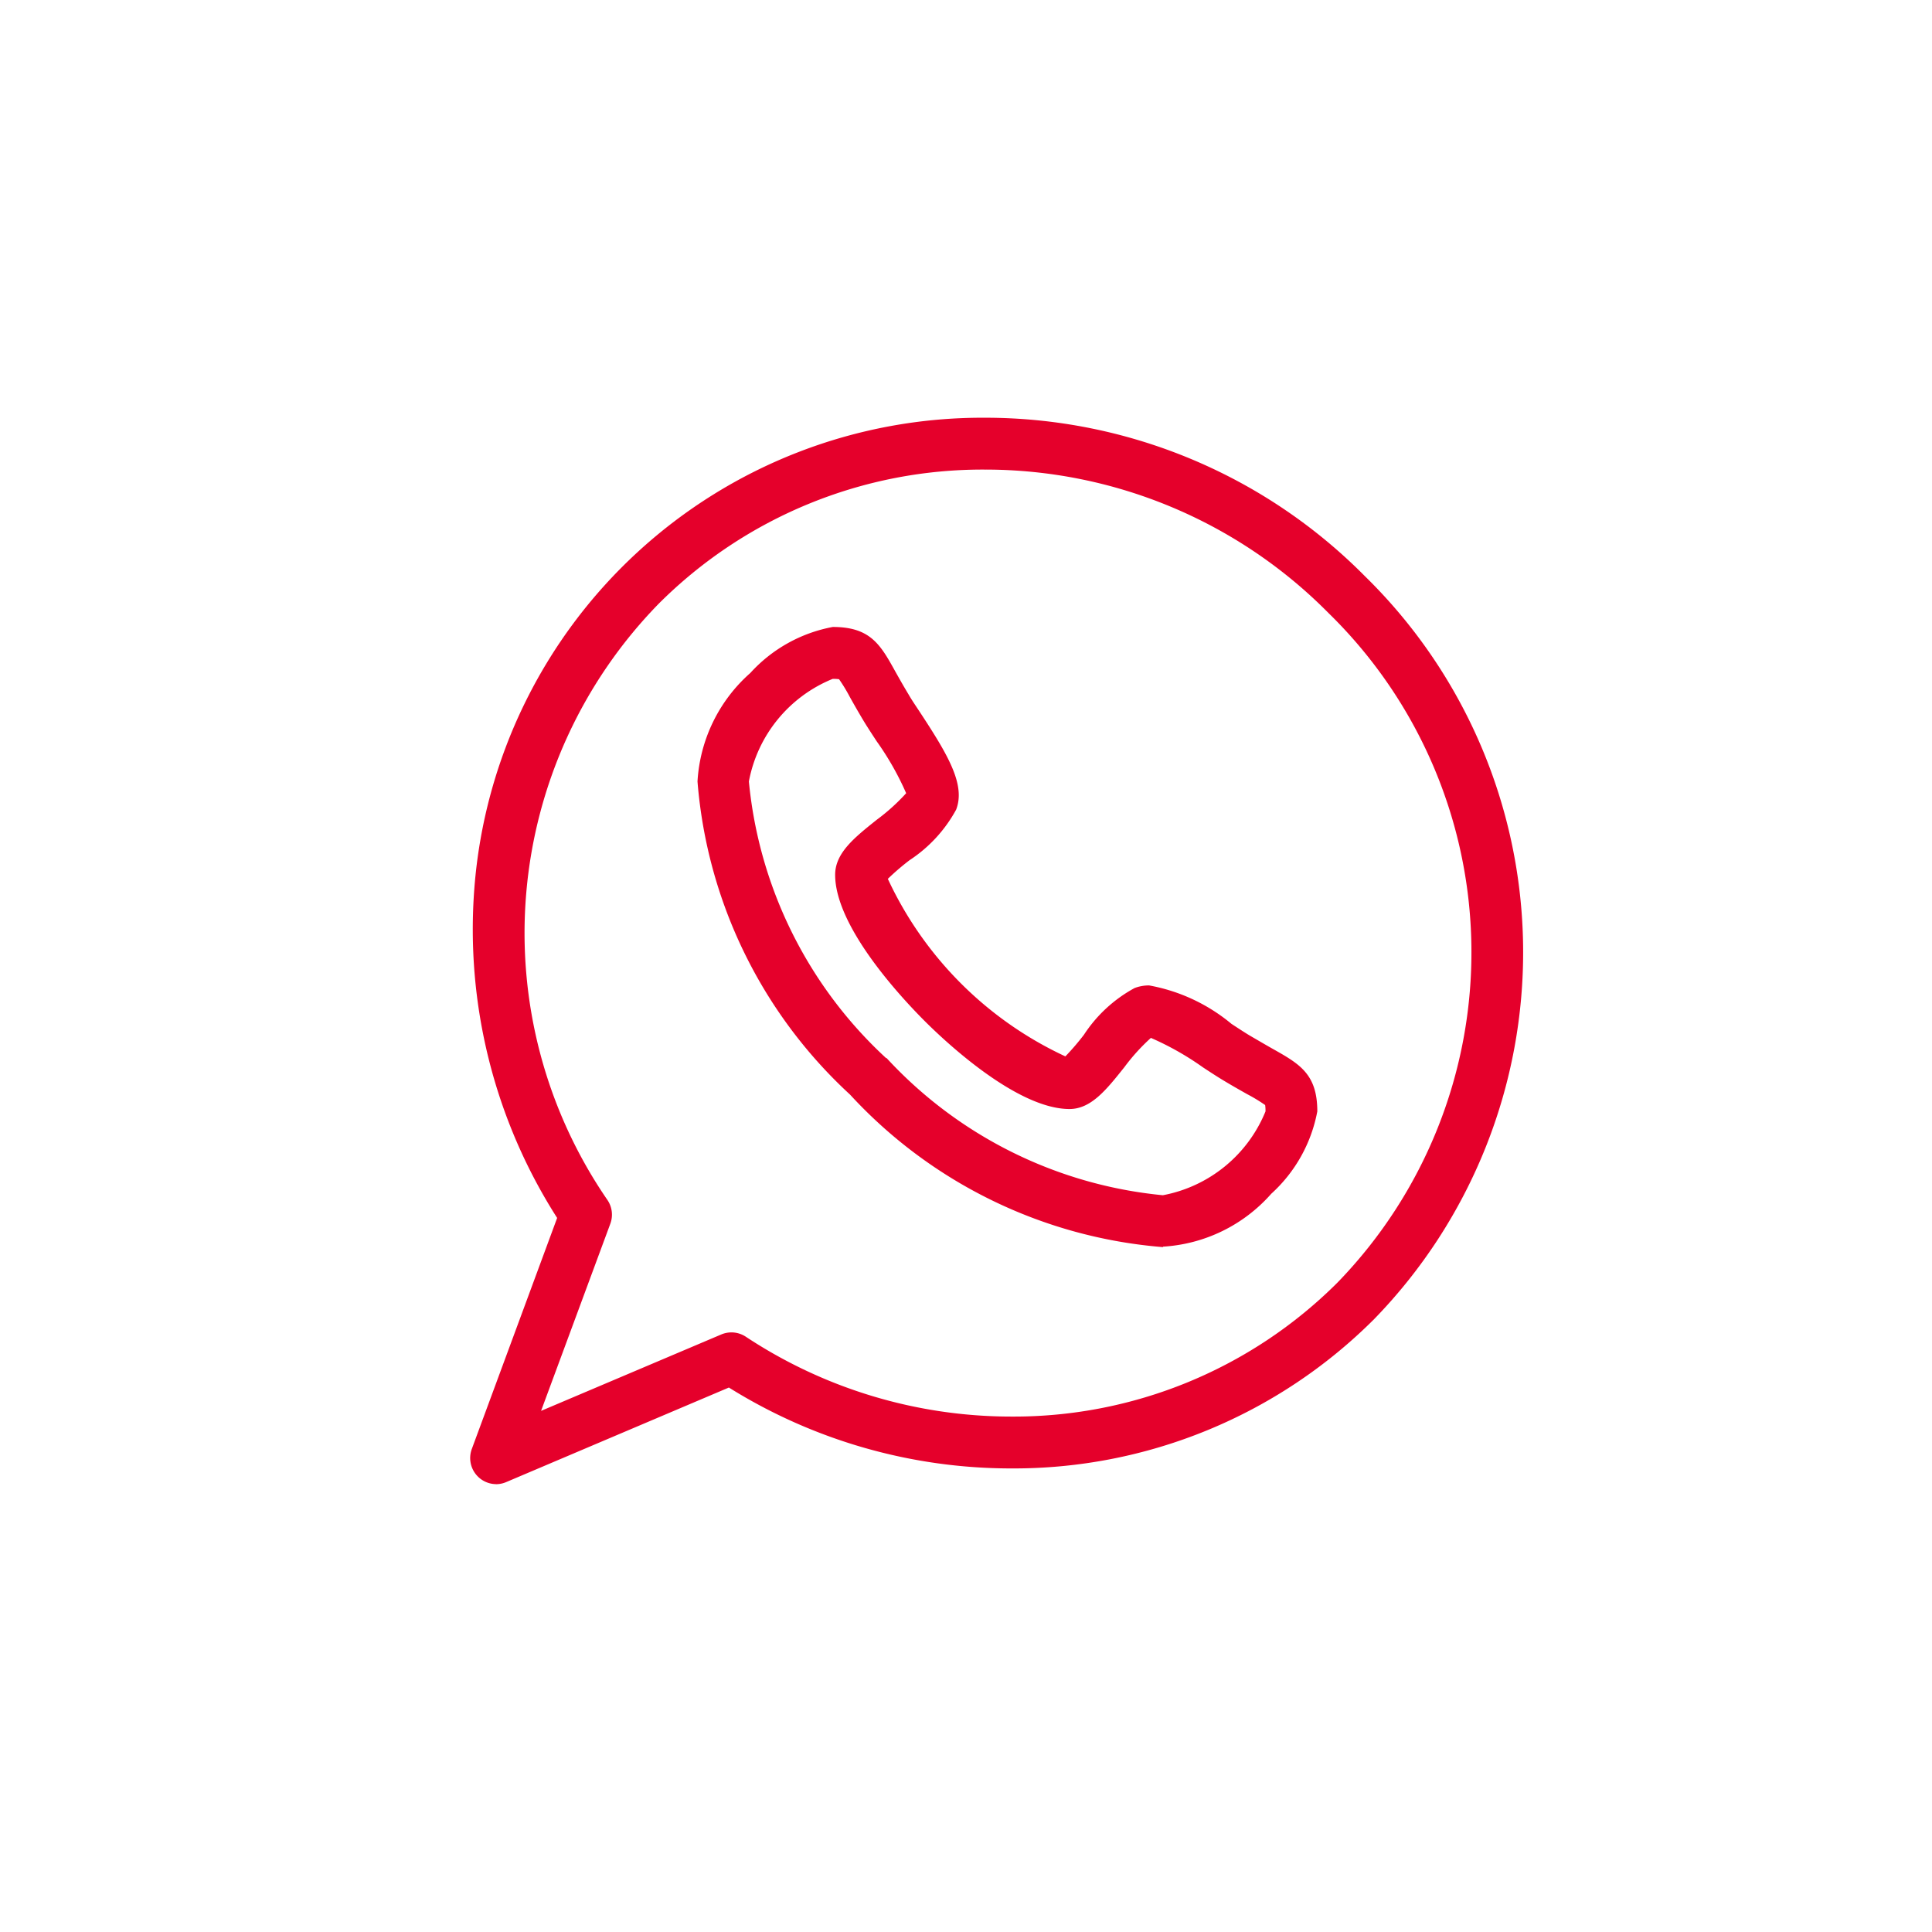<svg xmlns="http://www.w3.org/2000/svg" xmlns:xlink="http://www.w3.org/1999/xlink" width="37" height="37" viewBox="0 0 37 37">
  <defs>
    <clipPath id="clip-path">
      <rect id="Rectangle_7" data-name="Rectangle 7" width="20.17" height="20.424" fill="#e5002b"/>
    </clipPath>
  </defs>
  <g id="Group_8366" data-name="Group 8366" transform="translate(-1220 267)">
    <circle id="Ellipse_57" data-name="Ellipse 57" cx="18.5" cy="18.5" r="18.5" transform="translate(1220 -267)" fill="#fff" opacity="0"/>
    <g id="Group_8365" data-name="Group 8365" transform="translate(1229 -259)">
      <g id="Group_137" data-name="Group 137" clip-path="url(#clip-path)">
        <path id="Path_27" data-name="Path 27" d="M104.845,100.1h0a9.137,9.137,0,0,1-5.992-2.916l-.01-.01a9.136,9.136,0,0,1-2.916-5.992,3,3,0,0,1,1.011-2.077,2.832,2.832,0,0,1,1.58-.882c.722,0,.914.341,1.2.858.071.126.151.269.255.441.057.1.137.216.221.344.533.812.869,1.381.686,1.856a2.7,2.7,0,0,1-.891.967,4.714,4.714,0,0,0-.417.358,7,7,0,0,0,3.4,3.4,4.743,4.743,0,0,0,.356-.415,2.691,2.691,0,0,1,.97-.894.771.771,0,0,1,.278-.05,3.417,3.417,0,0,1,1.577.736c.128.084.249.163.345.221.172.1.315.184.441.255.517.291.858.483.858,1.2a2.832,2.832,0,0,1-.883,1.579,3,3,0,0,1-2.075,1.012Zm-5.3-3.624a8.277,8.277,0,0,0,5.294,2.63,2.65,2.65,0,0,0,1.966-1.606.775.775,0,0,0-.007-.121,3.176,3.176,0,0,0-.345-.209c-.125-.071-.281-.158-.466-.27-.113-.068-.241-.152-.377-.241a5.524,5.524,0,0,0-1-.566,3.815,3.815,0,0,0-.509.562c-.341.427-.635.8-1.05.8-1.011,0-2.39-1.3-2.788-1.7s-1.7-1.776-1.7-2.786c0-.418.37-.713.8-1.056a3.834,3.834,0,0,0,.56-.506,5.508,5.508,0,0,0-.565-.995c-.089-.136-.173-.264-.241-.376-.112-.186-.2-.342-.27-.467a3.169,3.169,0,0,0-.209-.345.8.8,0,0,0-.121-.007,2.645,2.645,0,0,0-1.606,1.965,8.277,8.277,0,0,0,2.63,5.3Z" transform="translate(-91.569 -84.216)" fill="#e5002b"/>
        <path id="Path_28" data-name="Path 28" d="M.5,20.423a.5.5,0,0,1-.466-.669L1.67,15.325A10.26,10.26,0,0,1,.085,9.005,9.758,9.758,0,0,1,9.864,0,10.232,10.232,0,0,1,17.14,3.035a10.075,10.075,0,0,1,.176,14.228,9.758,9.758,0,0,1-6.952,2.859h0a10.205,10.205,0,0,1-5.405-1.549L.691,20.385a.5.5,0,0,1-.194.039Zm4.509-2.906a.5.5,0,0,1,.273.082,9.22,9.22,0,0,0,5.084,1.53,8.771,8.771,0,0,0,6.25-2.568,9.08,9.08,0,0,0-.176-12.823A9.246,9.246,0,0,0,9.865.993a8.77,8.77,0,0,0-6.25,2.569,9.026,9.026,0,0,0-.98,11.422.5.5,0,0,1,.054.45L1.362,19.02l3.45-1.463a.5.5,0,0,1,.194-.04Z" transform="translate(0 0)" fill="#e5002b"/>
      </g>
    </g>
  </g>
</svg>
